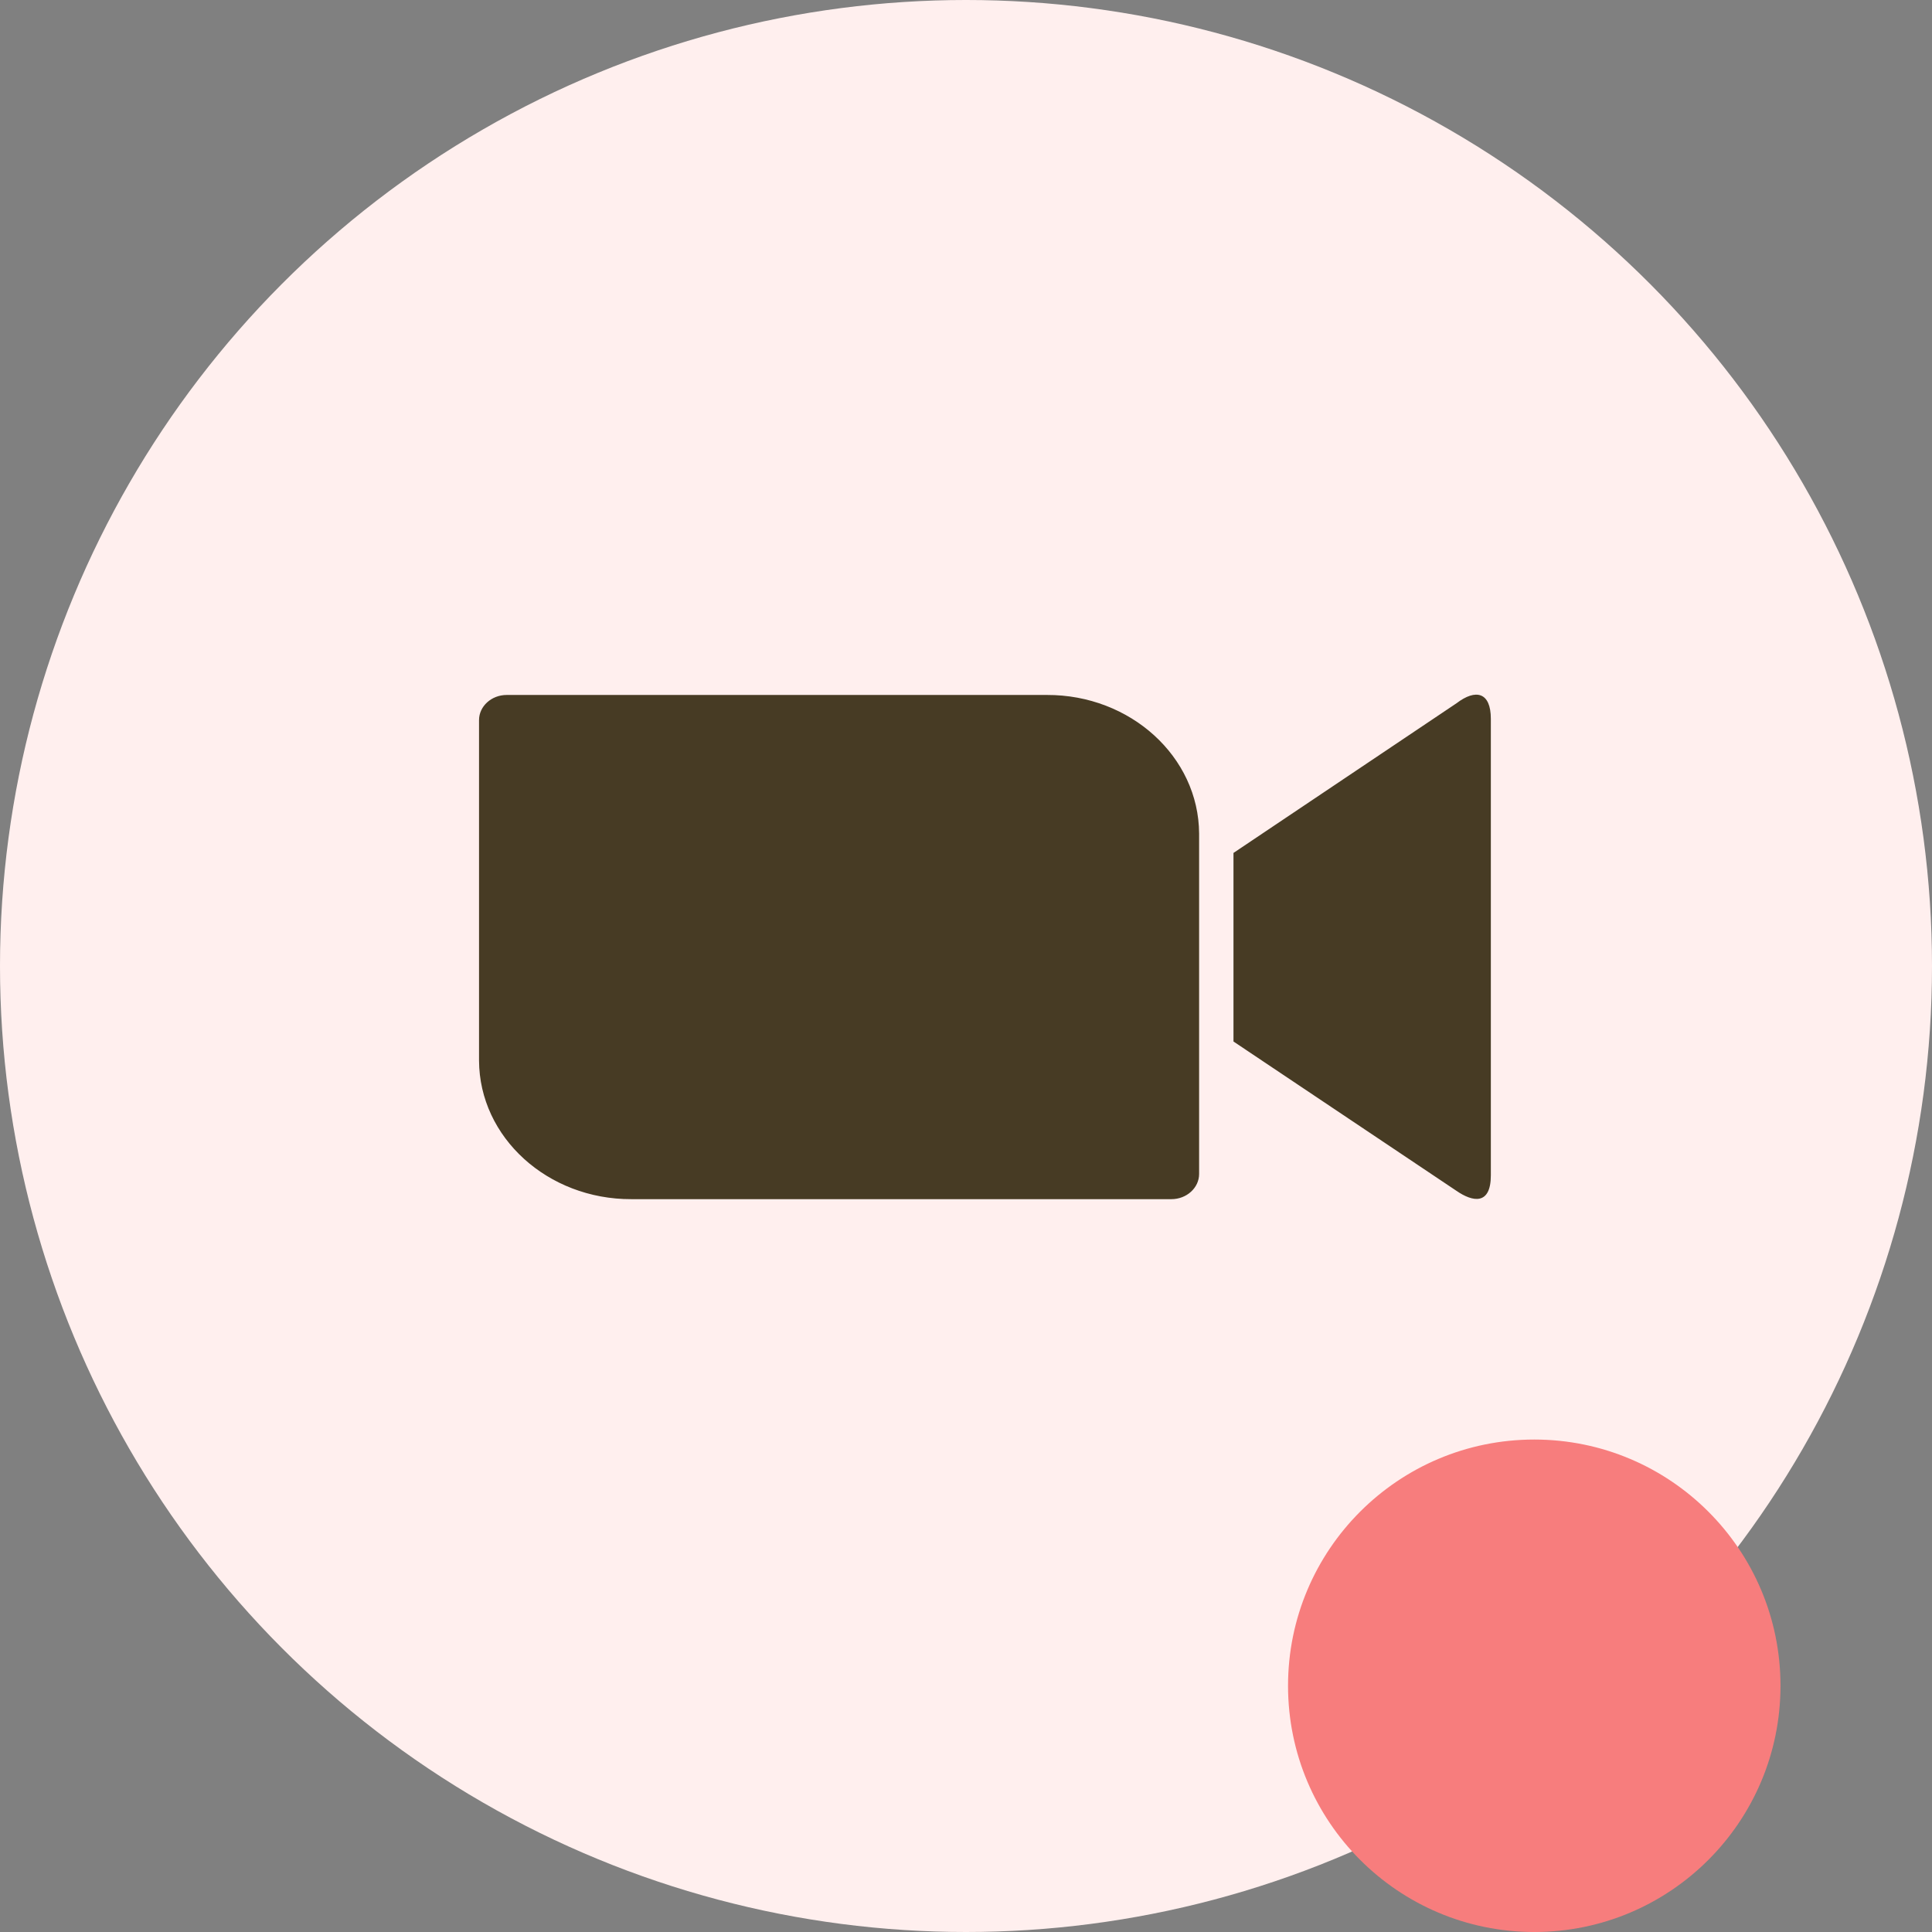 <svg width="38" height="38" viewBox="0 0 38 38" fill="none" xmlns="http://www.w3.org/2000/svg">
<rect x="0" y="0" width="38" height="38" fill="#808080" stroke="none"/>
<circle cx="19" cy="19" r="19" fill="#FFEFEE"/>
<path d="M9.422 14.163V20.859C9.428 22.373 10.774 23.591 12.417 23.586H23.04C23.341 23.586 23.585 23.362 23.585 23.091V16.395C23.577 14.882 22.231 13.663 20.591 13.669H9.966C9.666 13.669 9.422 13.892 9.422 14.163ZM24.261 16.776L28.648 13.832C29.028 13.542 29.323 13.614 29.323 14.139V23.116C29.323 23.713 28.963 23.64 28.648 23.423L24.261 20.485V16.776Z" fill="#473B24"/>
<circle cx="30.177" cy="33.157" r="4.843" fill="#F77D7D"/>
</svg>
